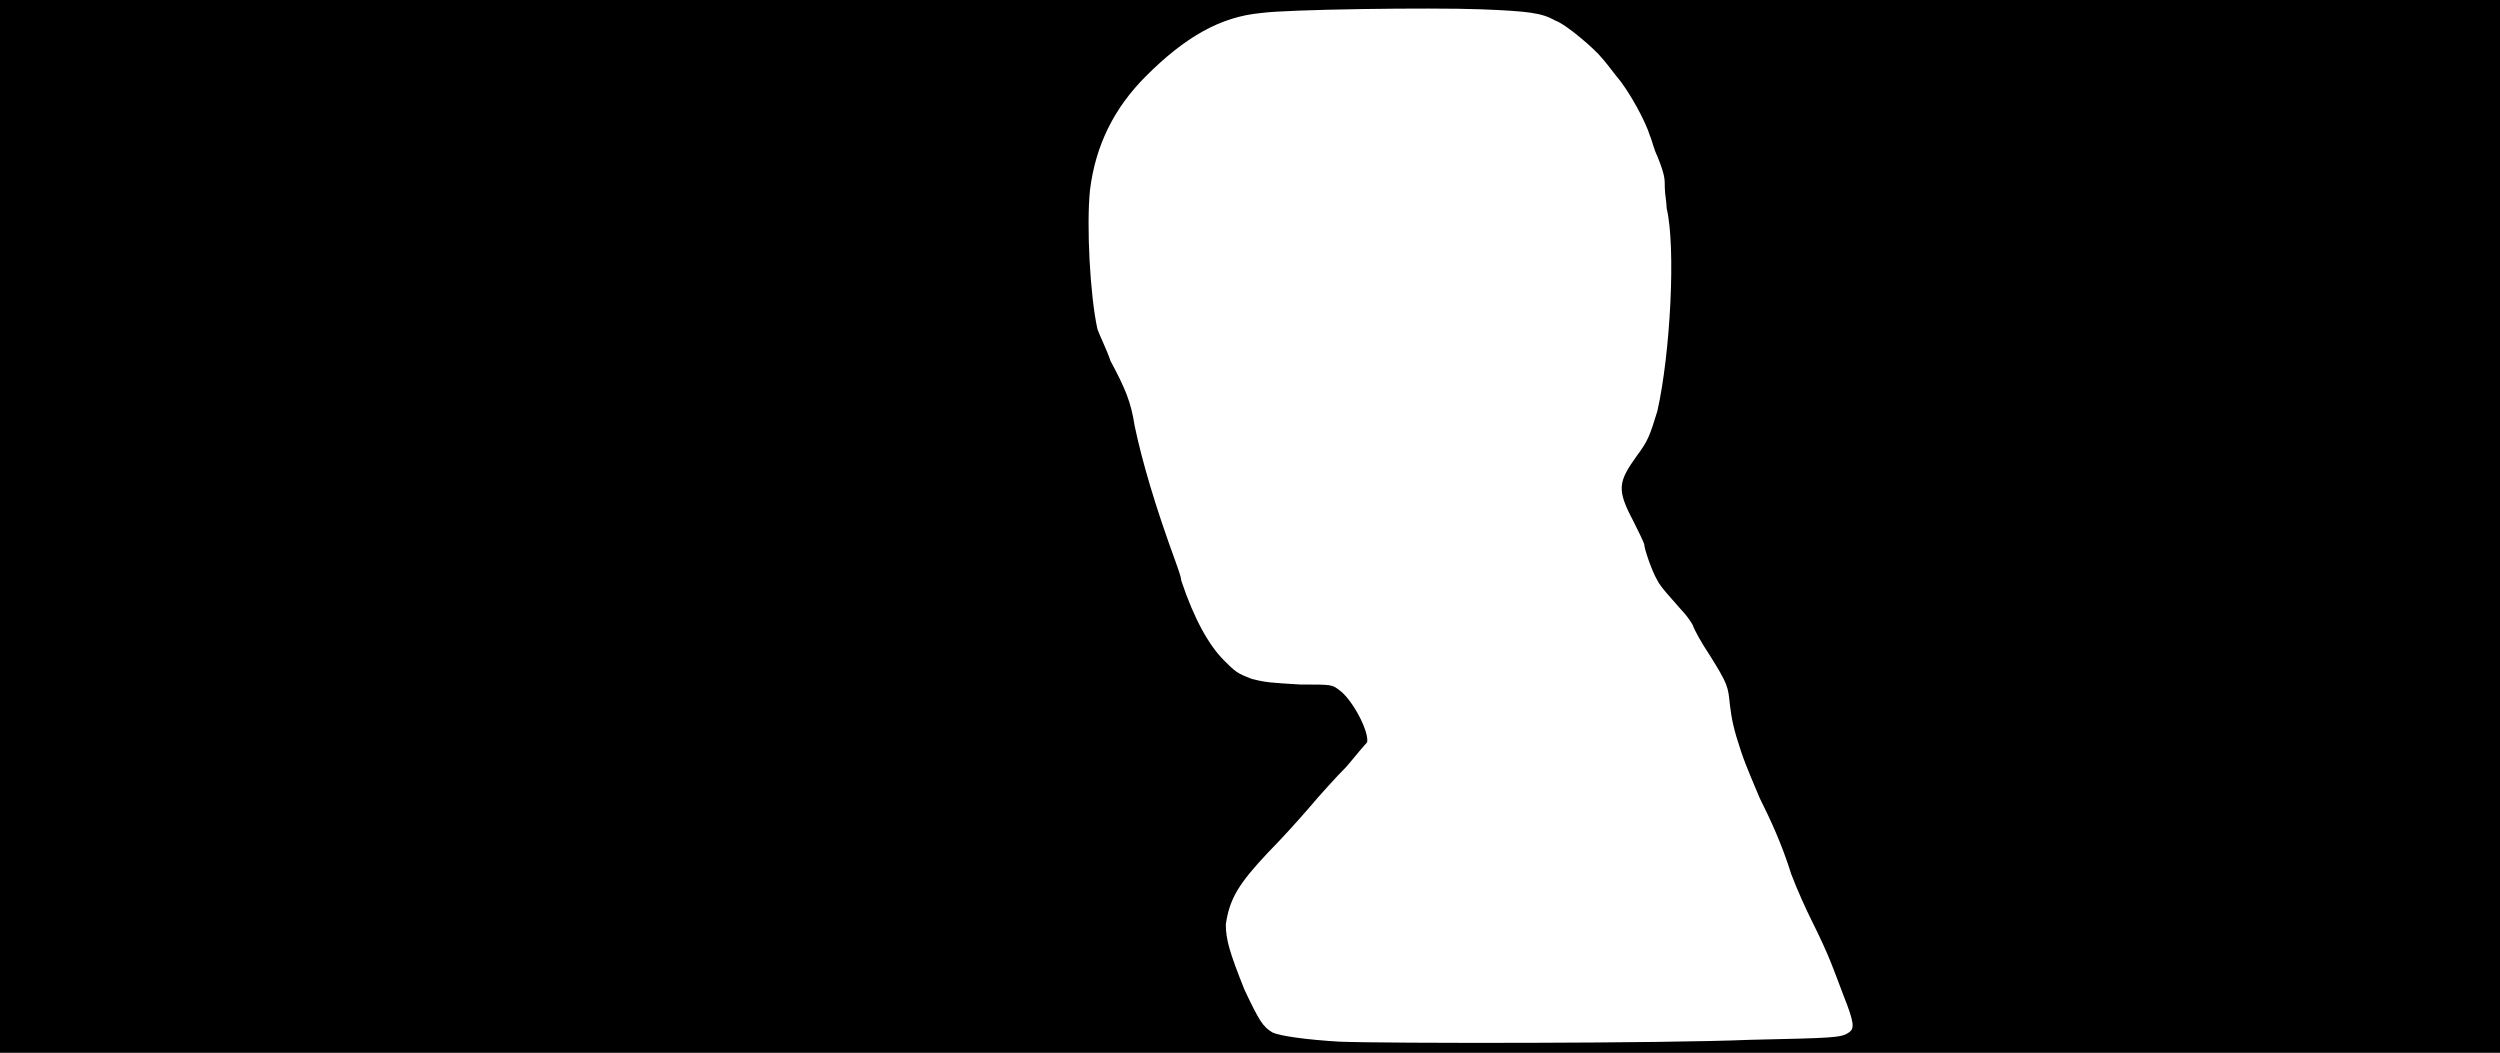 <svg xmlns="http://www.w3.org/2000/svg" width="1344" height="566"><path d="M0 283V0h1344v566H0V283m941 276c44-1 49-1 53-4 3-2 3-5-3-20-5-13-7-20-17-40-3-6-8-17-11-25-5-16-11-29-17-41-2-5-7-16-10-25-4-12-5-17-6-25-1-10-1-11-11-27-4-6-8-13-9-16-1-2-4-6-6-8-6-7-11-12-13-16-3-5-7-17-7-19 0-1-3-7-6-13-9-17-8-21 2-35 6-8 7-11 11-24 7-31 10-88 5-109 0-3-1-8-1-11 0-5 0-7-4-17-2-4-3-9-4-11-2-7-11-24-18-32-3-4-7-9-8-10-3-4-19-18-25-20-7-4-14-5-40-6-27-1-104 0-118 2-22 2-41 13-62 34-17 17-27 37-30 61-2 19 0 57 4 75 1 3 5 11 7 17 8 15 11 22 13 35 4 19 11 43 22 73 1 3 3 8 3 10 7 21 15 35 23 43 6 6 7 7 15 10 8 2 10 2 26 3 17 0 17 0 21 3 7 5 16 22 15 28-1 1-6 7-11 13-5 5-15 16-20 22-6 7-16 18-22 24-16 17-21 25-23 39 0 8 2 15 10 35 8 17 10 20 15 23 4 2 19 4 36 5 24 1 174 1 221-1z"/></svg>